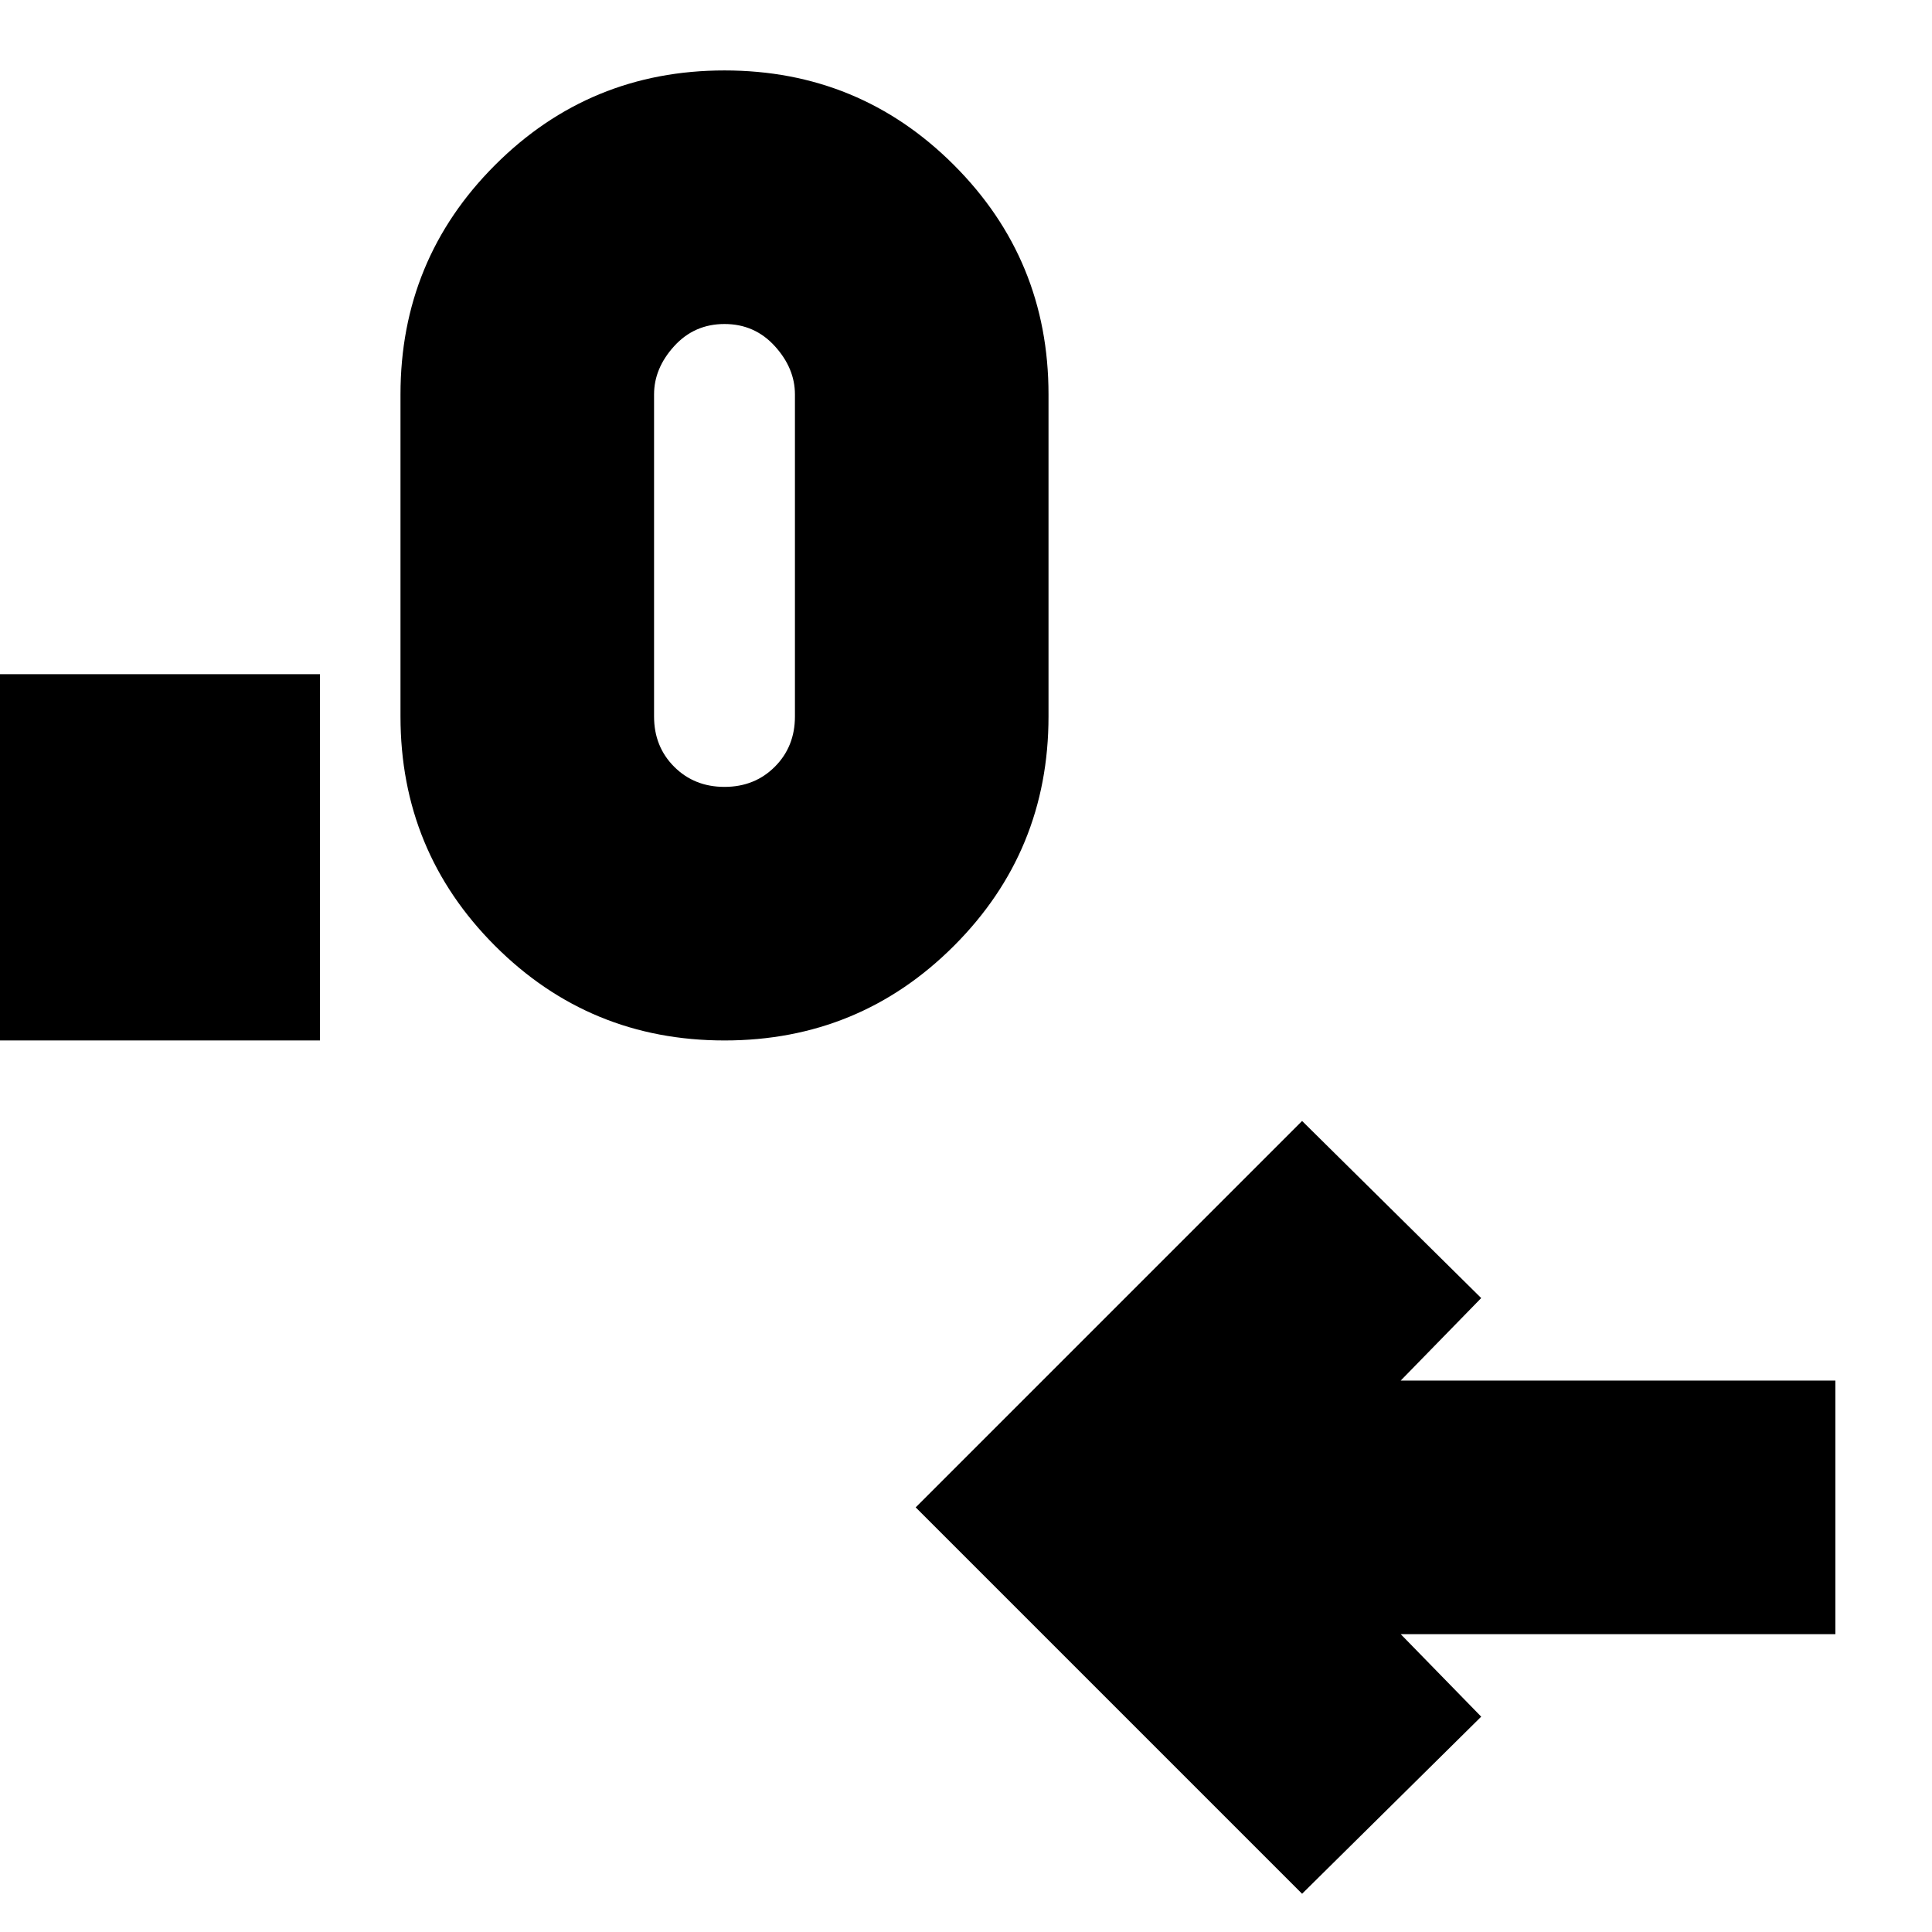 <svg xmlns="http://www.w3.org/2000/svg" height="24" width="24"><path d="m16.175 23.525-4.8-4.8 4.8-4.8 2.225 2.2-1 1.025h5.4v3.15h-5.4l1 1.025Zm-16.75-10.6v-4.55h4.55v4.55Zm9.575 0q-1.675 0-2.85-1.175T4.975 8.9v-4q0-1.675 1.175-2.85T9 .875q1.675 0 2.85 1.175t1.175 2.85v4q0 1.675-1.175 2.85T9 12.925Zm0-3.15q.375 0 .625-.25t.25-.625v-4q0-.325-.25-.6-.25-.275-.625-.275t-.625.275q-.25.275-.25.6v4q0 .375.25.625t.625.25Z"/></svg>